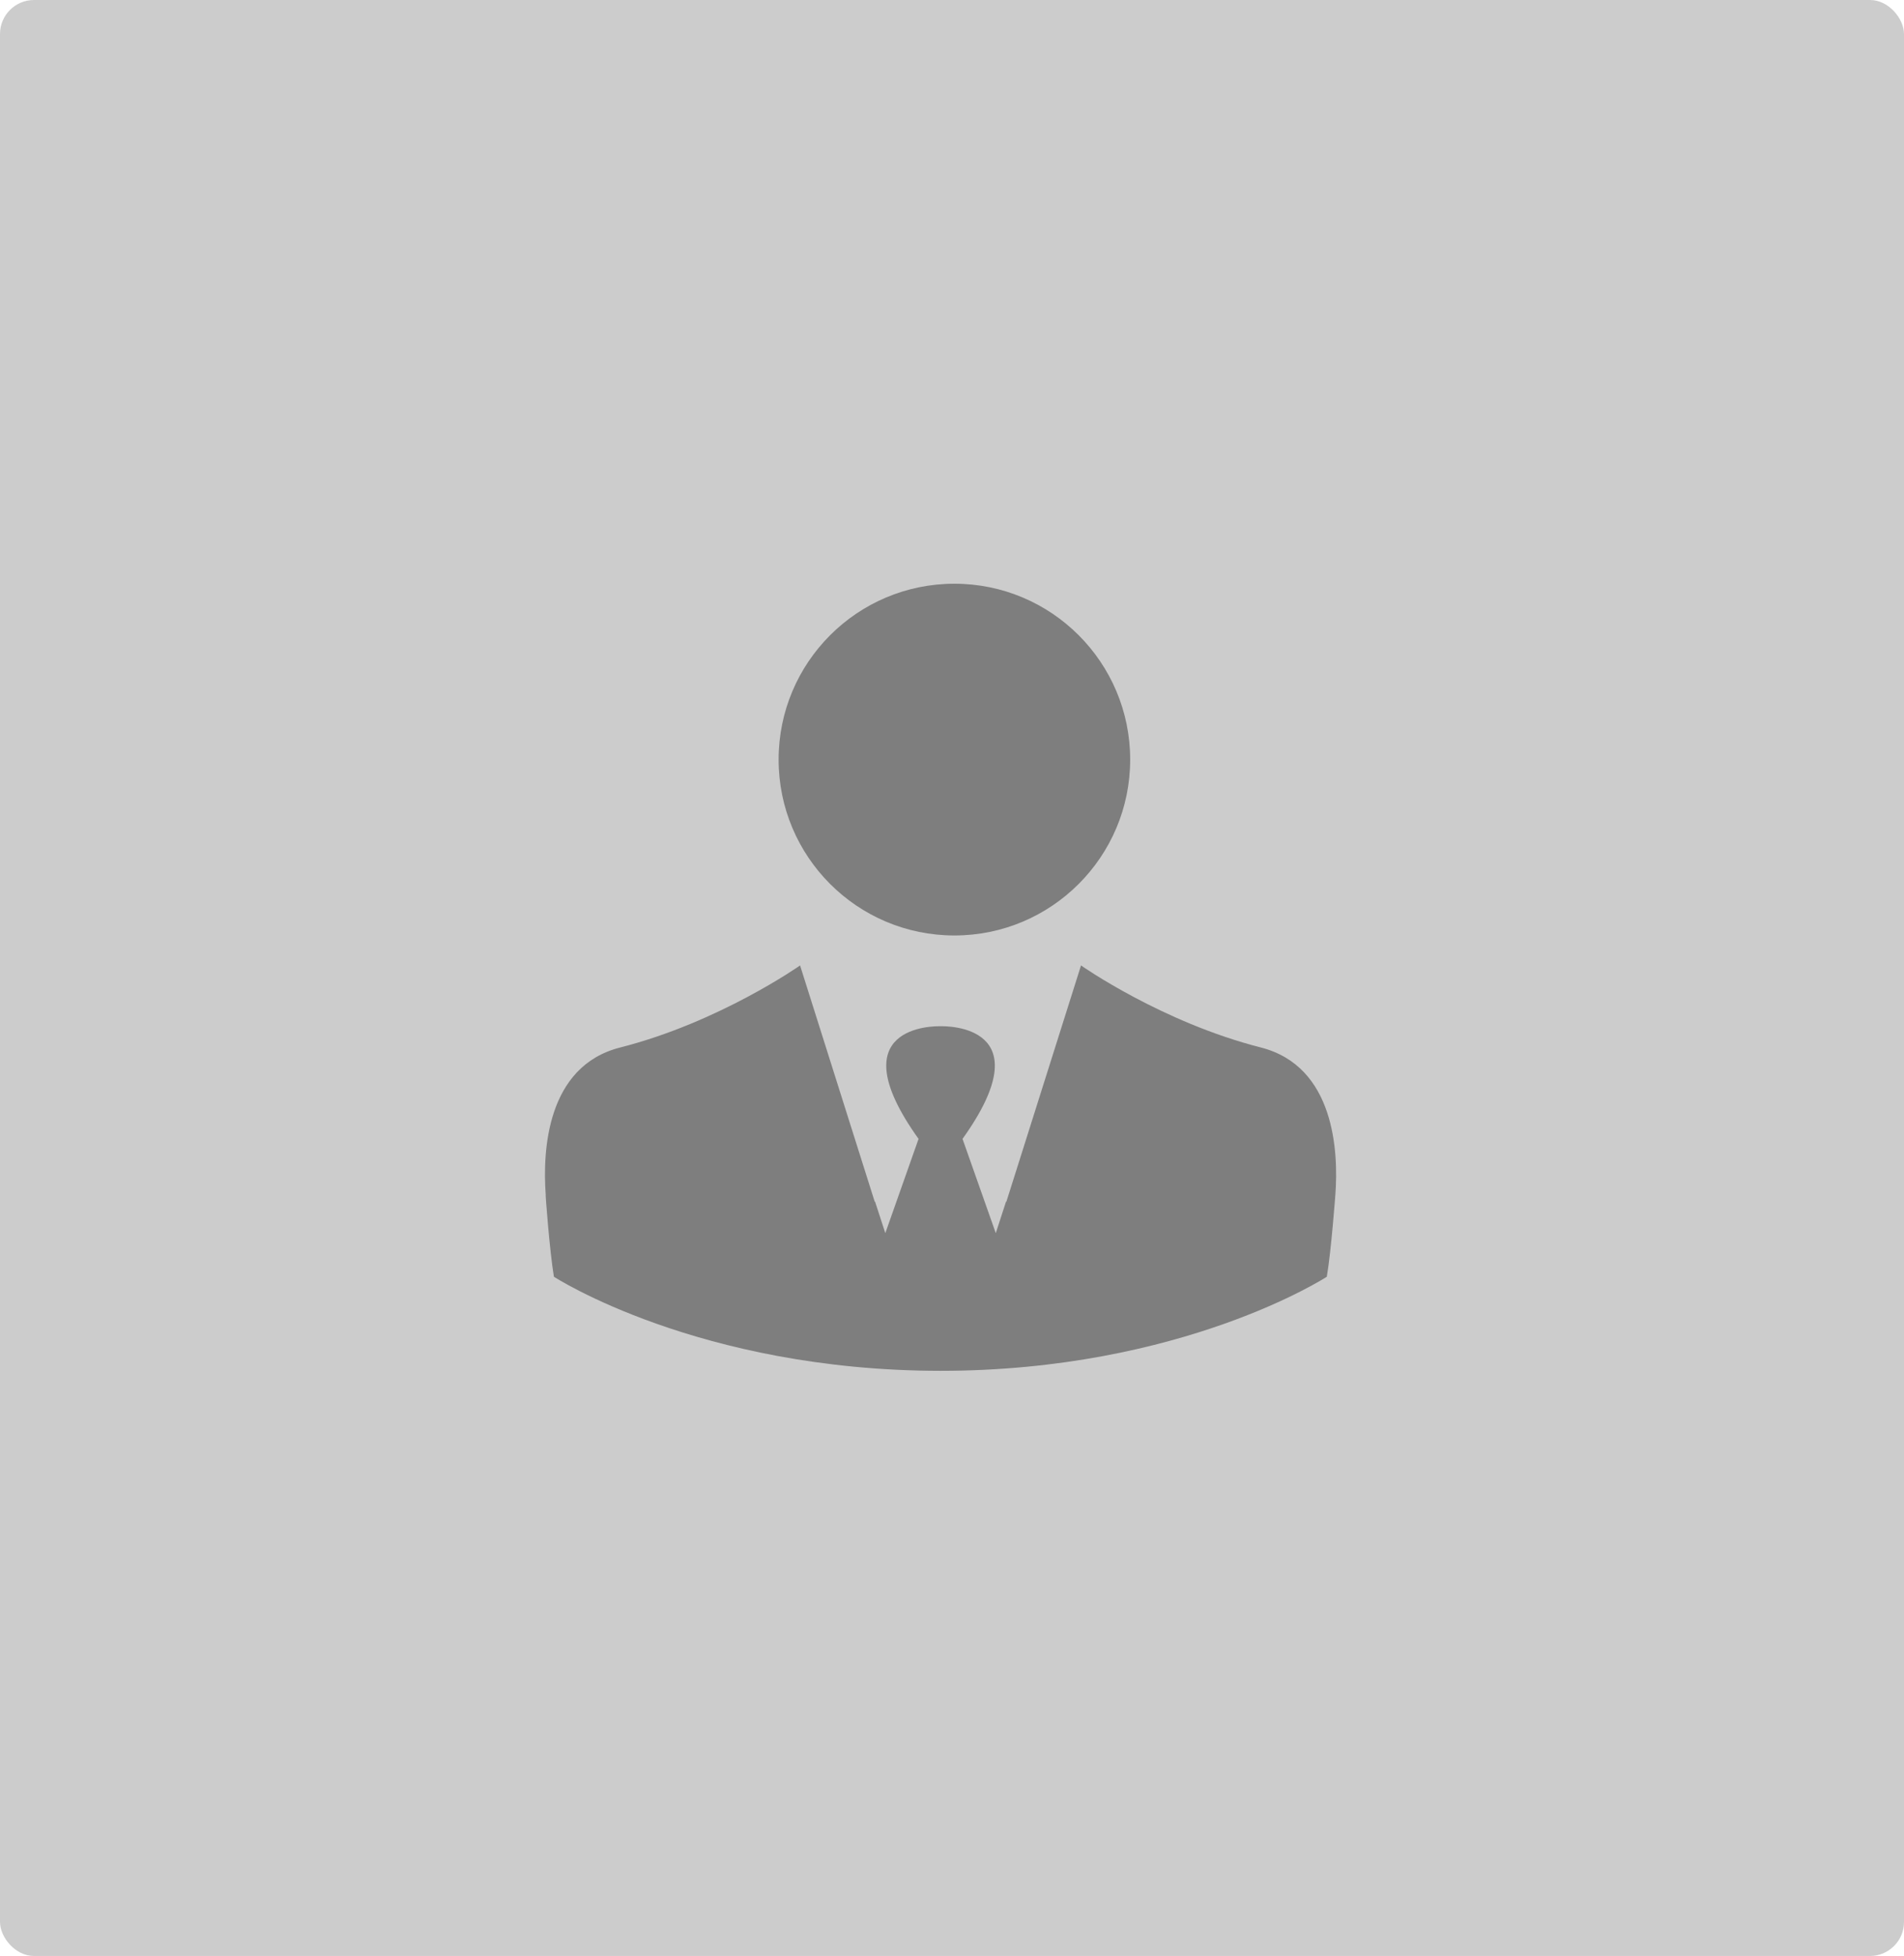 <?xml version="1.0" encoding="UTF-8"?>
<svg width="112px" height="115px" viewBox="0 0 112 115" version="1.1" xmlns="http://www.w3.org/2000/svg" xmlns:xlink="http://www.w3.org/1999/xlink">
    <!-- Generator: Sketch 59.1 (86144) - https://sketch.com -->
    <title>Group 6</title>
    <desc>Created with Sketch.</desc>
    <g id="Web" stroke="none" stroke-width="1" fill="none" fill-rule="evenodd">
        <g id="3.1-WebApp---My-Profile" transform="translate(-140, -175)">
            <g id="Group-4" transform="translate(115, 156)">
                <g id="Group-6" transform="translate(25, 19)">
                    <rect id="Rectangle" fill-opacity="0.5" fill="#9B9B9B" x="0" y="0" width="112" height="115" rx="2"></rect>
                    <g id="001-businessman" transform="translate(32, 33)" fill="#4A4A4A" fill-opacity="0.6" fill-rule="nonzero">
                        <path d="M42.168,28.586 C36.334,27.102 31.589,23.763 31.589,23.763 L27.891,35.466 L27.193,37.67 L27.182,37.636 L26.575,39.502 L24.619,33.96 C29.419,27.259 23.652,27.327 23.326,27.338 C23,27.327 17.233,27.259 22.033,33.96 L20.077,39.502 L19.47,37.636 L19.459,37.67 L18.762,35.466 L15.063,23.763 C15.063,23.763 10.319,27.102 4.484,28.586 C0.133,29.687 -0.08,34.713 0.099,37.209 C0.077,37.209 0.335,40.581 0.583,42.065 C0.583,42.065 9.082,47.585 23.315,47.597 C37.548,47.597 46.047,42.065 46.047,42.065 C46.305,40.581 46.553,37.209 46.553,37.209 C46.733,34.724 46.519,29.699 42.168,28.586 Z" id="Path"></path>
                        <circle id="Oval" cx="24.141" cy="11.66" r="10.34"></circle>
                    </g>
                </g>
            </g>
        </g>
    </g>
</svg>